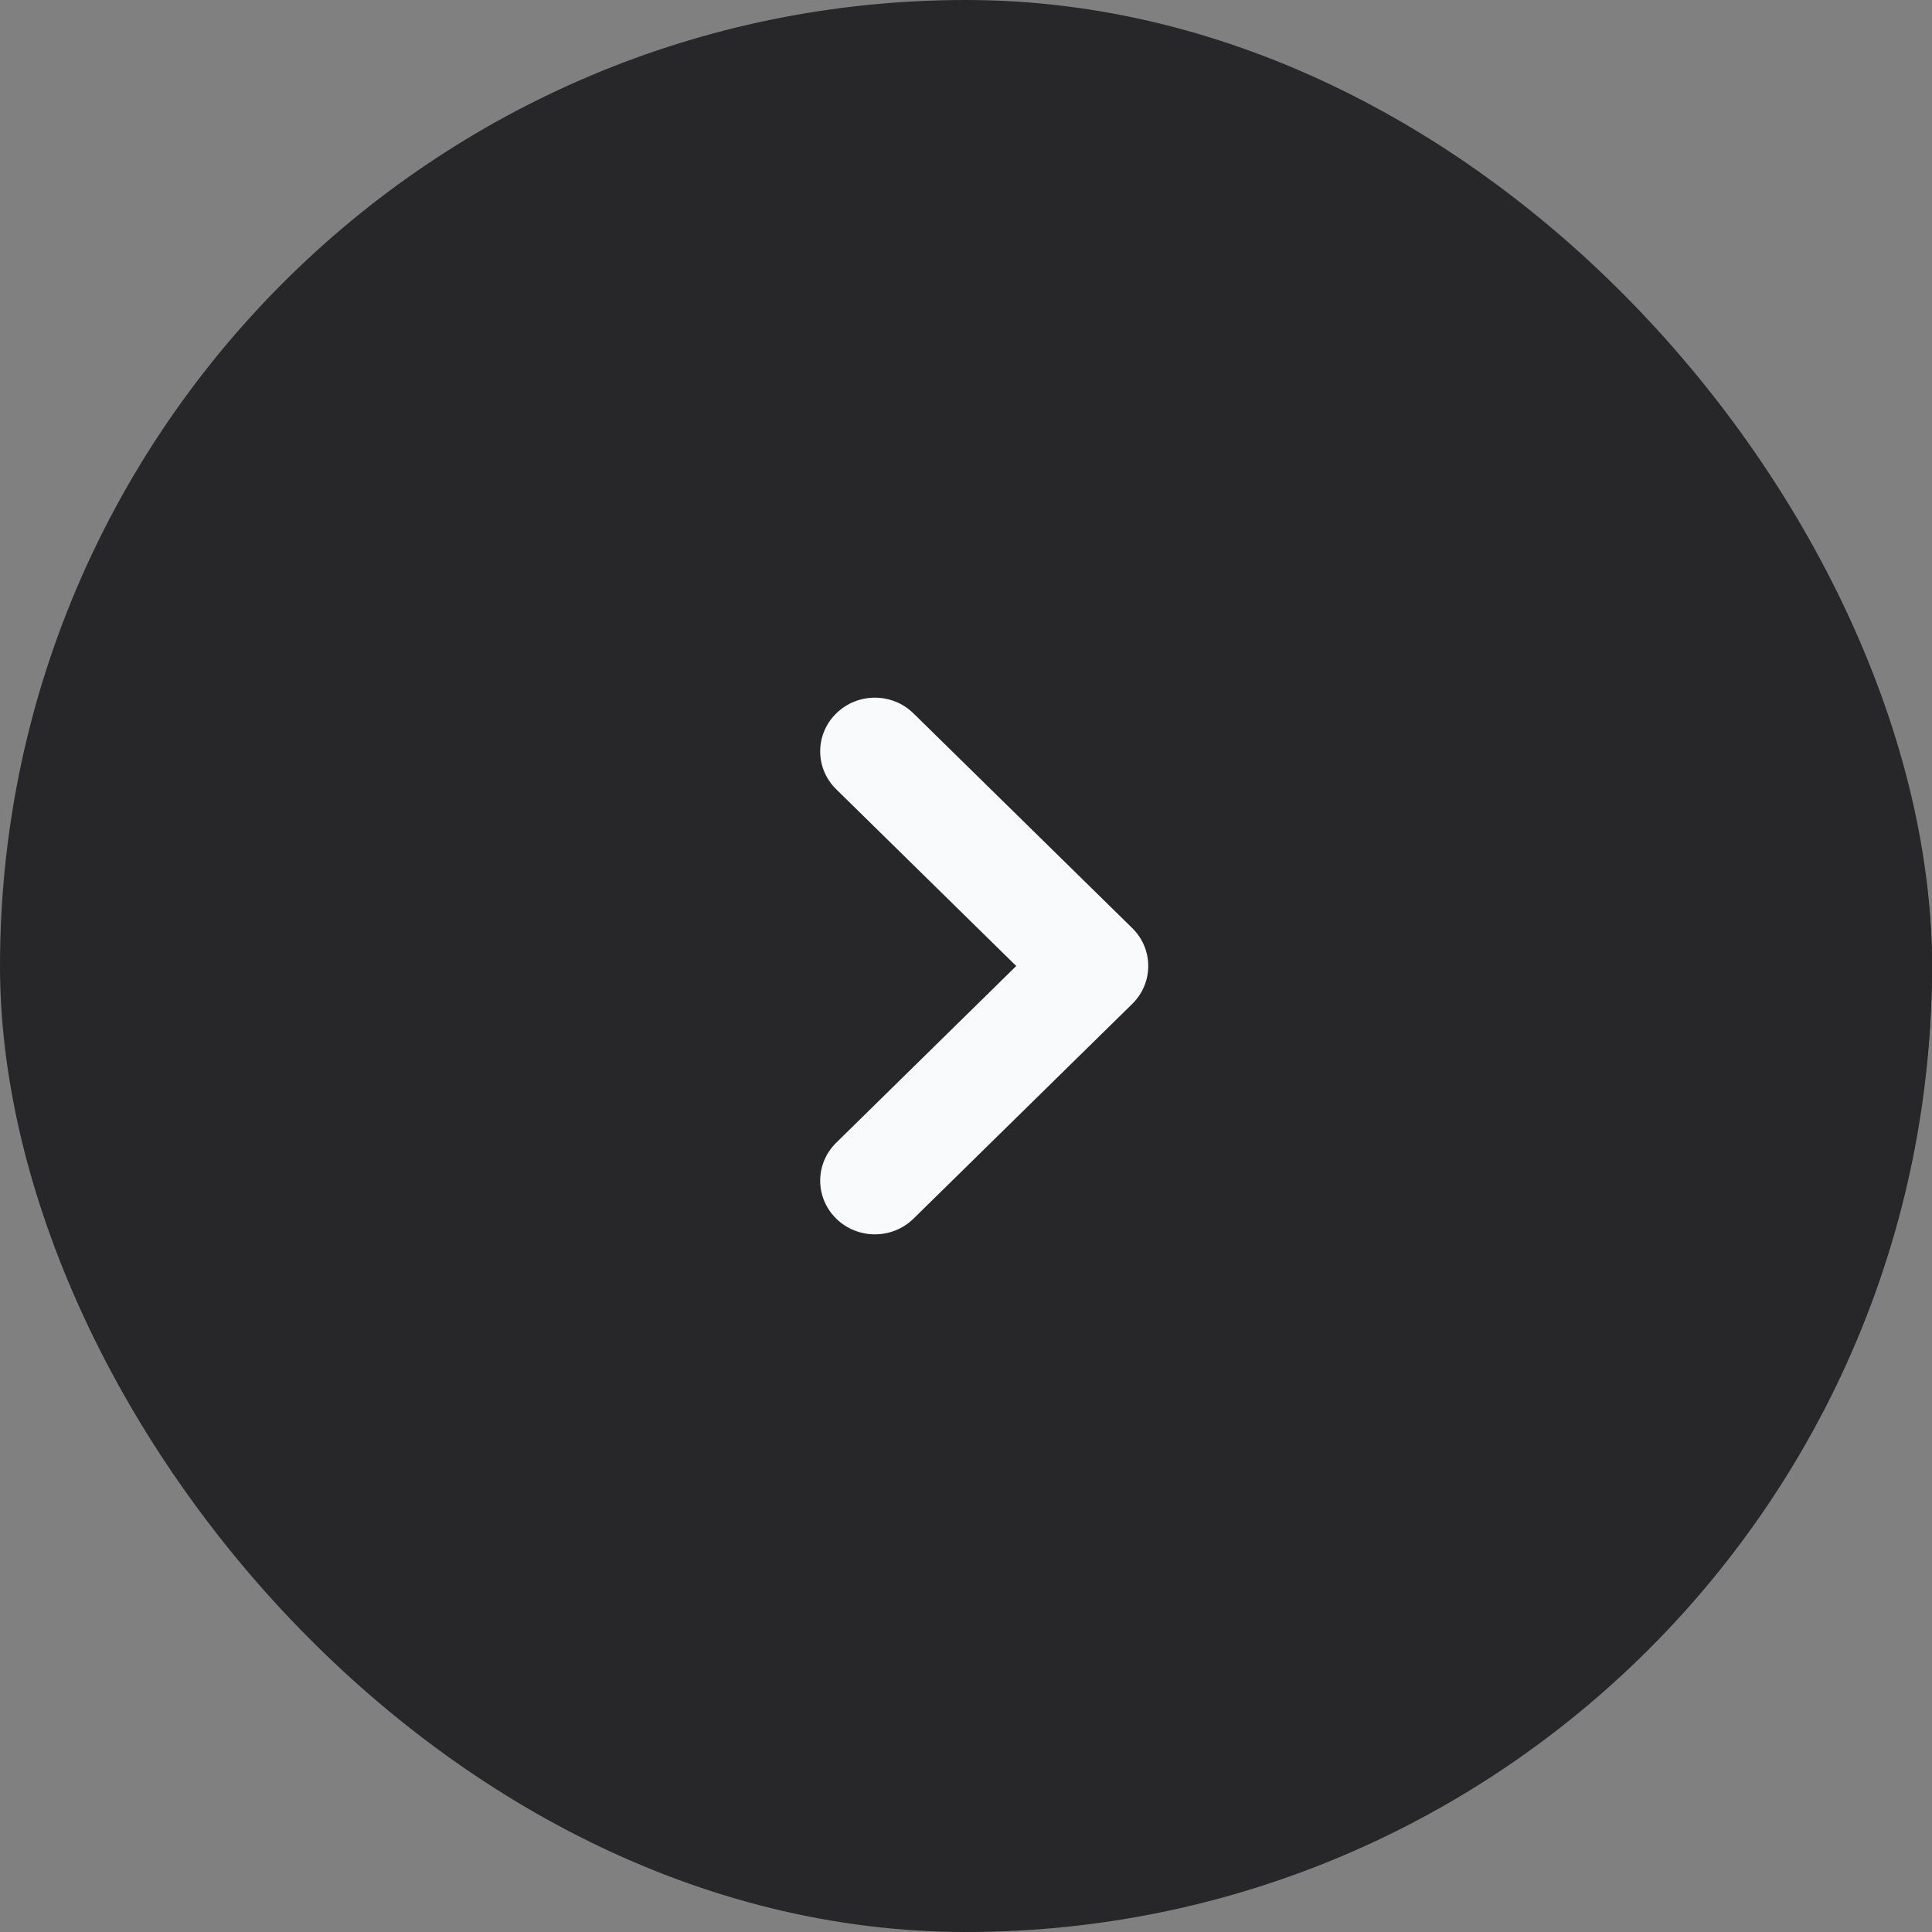 <svg width="30" height="30" viewBox="0 0 30 30" fill="none" xmlns="http://www.w3.org/2000/svg">
<rect x="0" y="0" width="30" height="30" fill="#808080" stroke="none"/>
<rect width="30" height="30" rx="15" fill="#27272A"/>
<rect x="1.698" y="1.111" width="28.302" height="27.778" rx="13.889" fill="#27272A"/>
<rect x="6.792" y="6.667" width="16.981" height="16.667" rx="8.333" fill="#27272A"/>
<path fill-rule="evenodd" clip-rule="evenodd" d="M12.985 18.923C12.653 18.597 12.653 18.07 12.985 17.744L15.78 15L12.985 12.256C12.653 11.931 12.653 11.403 12.985 11.078C13.316 10.752 13.854 10.752 14.185 11.078L17.581 14.411C17.913 14.736 17.913 15.264 17.581 15.589L14.185 18.923C13.854 19.248 13.316 19.248 12.985 18.923Z" fill="#F8FAFC"/>
</svg>
